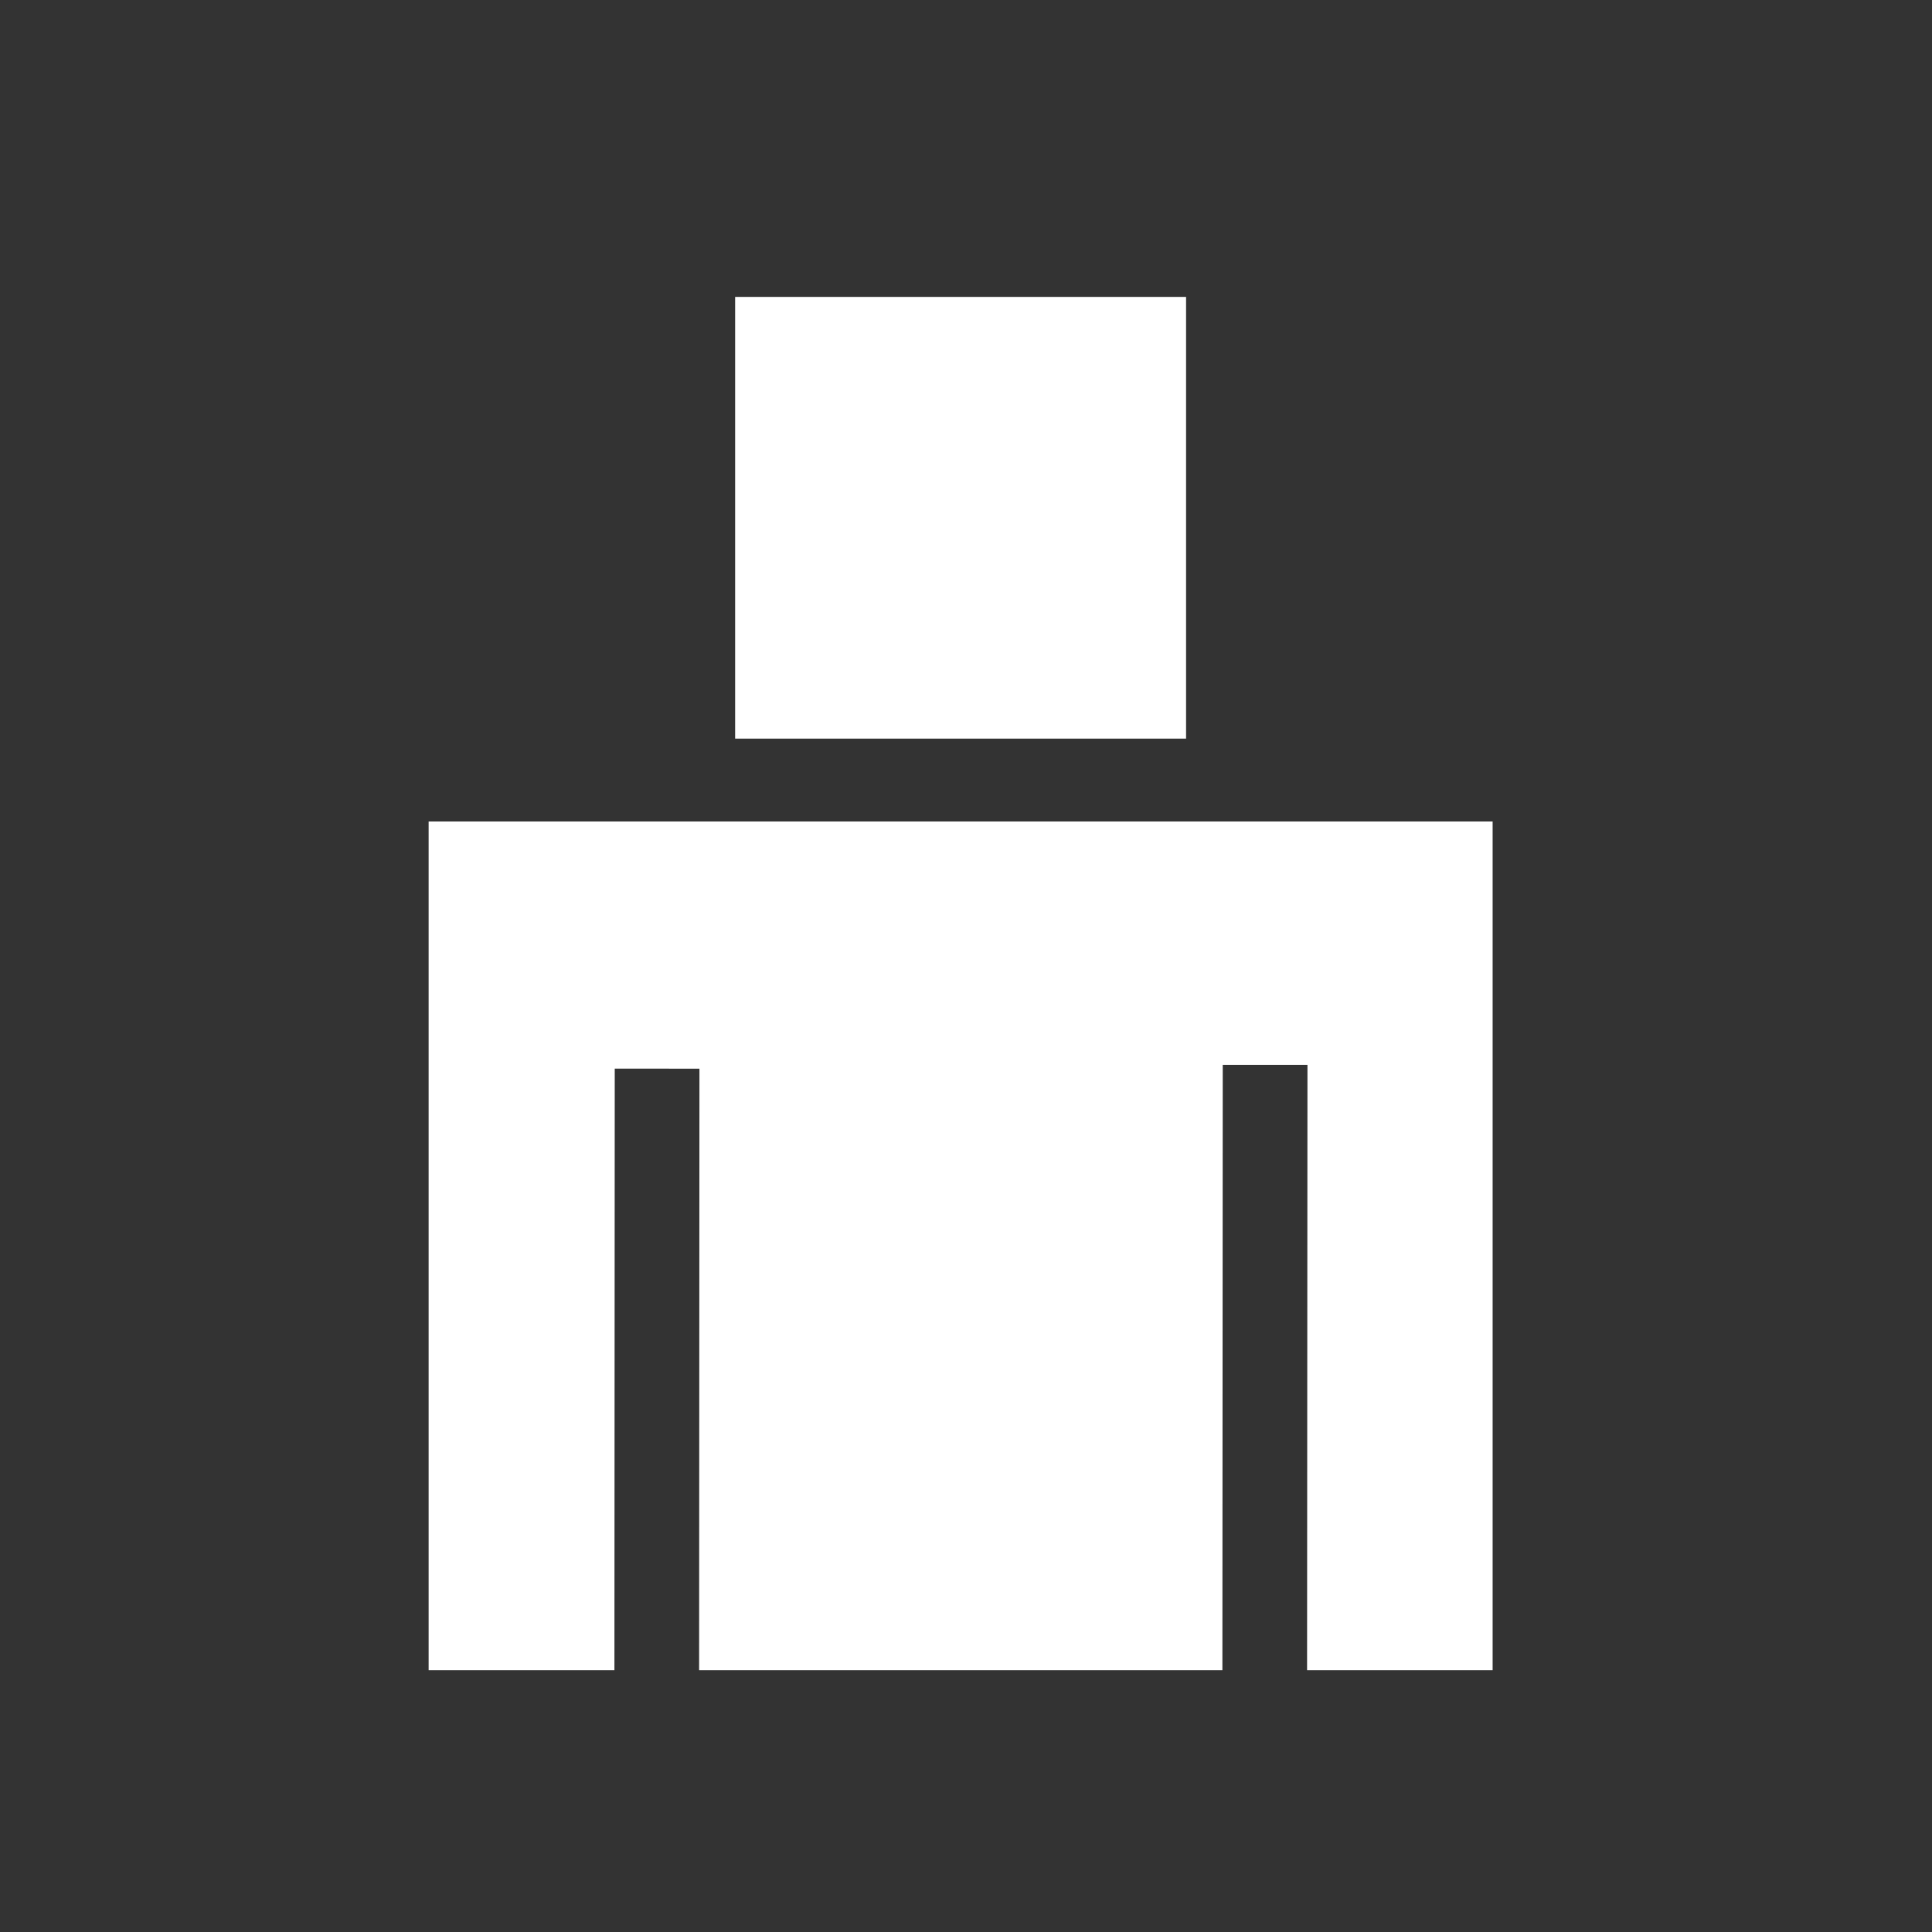 <?xml version="1.0" encoding="utf-8"?>
<!-- Generator: Adobe Illustrator 16.0.0, SVG Export Plug-In . SVG Version: 6.00 Build 0)  -->
<!DOCTYPE svg PUBLIC "-//W3C//DTD SVG 1.1//EN" "http://www.w3.org/Graphics/SVG/1.1/DTD/svg11.dtd">
<svg version="1.1" id="Layer_1" xmlns="http://www.w3.org/2000/svg" xmlns:xlink="http://www.w3.org/1999/xlink" x="0px" y="0px"
	 width="100px" height="100px" viewBox="0 0 100 100" enable-background="new 0 0 100 100" xml:space="preserve">
<rect x="0" y="0" width="100" height="100" fill="#333333" stroke="none"/>
<g>
	<rect x="38.051" y="15.368" fill="#FFFFFF" width="23.34" height="22.863"/>
	<polygon fill="#FFFFFF" points="22.186,42.521 22.186,86.448 31.802,86.448 31.819,55.312 36.203,55.314 36.186,86.448 
		63.271,86.448 63.289,55.117 67.674,55.118 67.654,86.448 77.258,86.448 77.258,42.521 	"/>
</g>
</svg>

